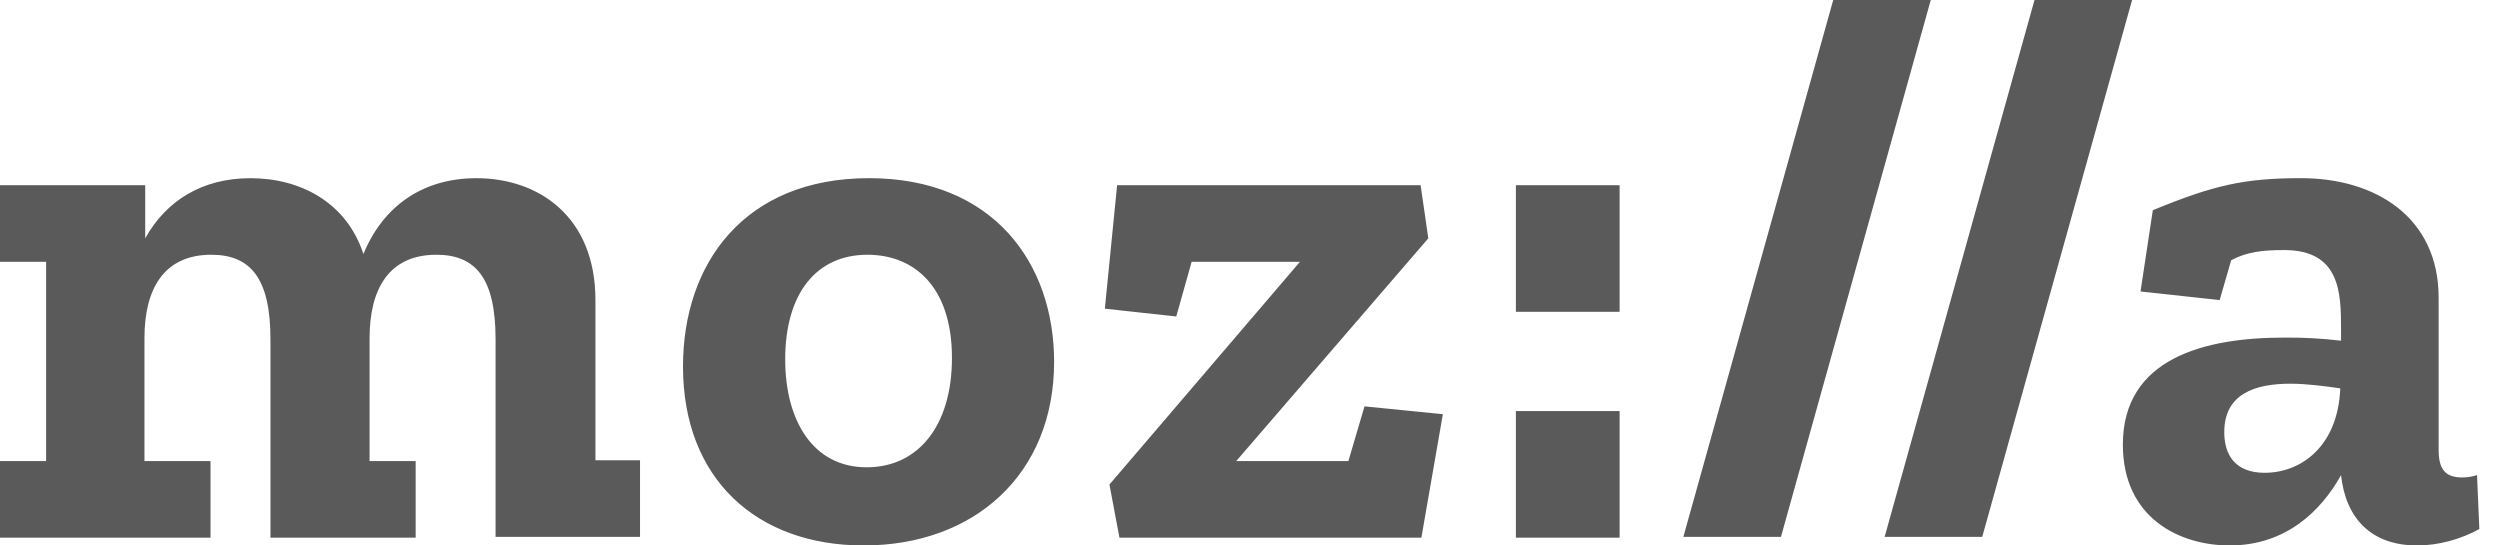 <svg width="110" height="24" viewBox="0 0 110 24" fill="none" xmlns="http://www.w3.org/2000/svg">
<path fill-rule="evenodd" clip-rule="evenodd" d="M26.132 20.252H28.161V23.622H21.805V14.923C21.805 12.241 20.926 11.209 19.202 11.209C17.105 11.209 16.261 12.722 16.261 14.889V20.287H18.289V23.656H11.9V14.923C11.9 12.241 11.02 11.209 9.297 11.209C7.201 11.209 6.356 12.722 6.356 14.889V20.287H9.263V23.656H0V20.287H2.029V11.52H0V8.149H6.389V10.488C7.303 8.837 8.891 7.84 11.02 7.84C13.219 7.84 15.246 8.906 15.991 11.176C16.835 9.112 18.56 7.84 20.96 7.84C23.698 7.84 26.199 9.526 26.199 13.204V20.253H26.132V20.252ZM38.133 20.561C35.767 20.561 34.549 18.498 34.549 15.816C34.549 12.893 35.934 11.209 38.166 11.209C40.228 11.209 41.886 12.618 41.886 15.747C41.886 18.74 40.398 20.561 38.133 20.561ZM38.234 7.839C32.758 7.839 30.052 11.588 30.052 16.126C30.052 21.078 33.299 24 37.998 24C42.866 24 46.381 20.871 46.381 15.92C46.381 11.588 43.711 7.839 38.234 7.839ZM60.039 17.88L63.486 18.224L62.541 23.656H49.255L48.816 21.319L57.199 11.519H52.432L51.756 13.925L48.613 13.582L49.153 8.149H62.507L62.845 10.487L54.394 20.287H59.329L60.038 17.88H60.039ZM66.699 23.656H71.263V18.086H66.699V23.656ZM66.699 13.718H71.263V8.149H66.699V13.719V13.718ZM84.954 0L78.362 23.622H74.068L80.662 0H84.954H84.954ZM93.812 0L87.218 23.622H82.924L89.518 0H93.811H93.812ZM99.659 20.804C98.341 20.804 97.868 20.012 97.868 19.015C97.868 17.329 99.22 16.883 100.775 16.883C101.484 16.883 102.263 16.985 102.972 17.089C102.87 19.668 101.214 20.802 99.659 20.802V20.804ZM108.989 20.905C108.782 20.971 108.566 21.005 108.348 21.009C107.638 21.009 107.3 20.699 107.3 19.805V13.101C107.3 9.559 104.528 7.839 101.248 7.839C98.747 7.839 97.394 8.149 94.724 9.25L94.183 12.825L97.665 13.203L98.172 11.45C98.881 11.072 99.592 11.003 100.504 11.003C102.972 11.003 103.006 12.893 103.006 14.475V14.991C102.176 14.892 101.34 14.846 100.504 14.854C97.022 14.854 93.406 15.748 93.406 19.564C93.406 22.797 95.906 24 98.104 24C100.572 24 102.128 22.487 103.006 20.905C103.209 22.797 104.325 24 106.353 24C107.3 24 108.28 23.725 109.091 23.278L108.989 20.905Z" fill="#5A5A5A"/>
</svg>
